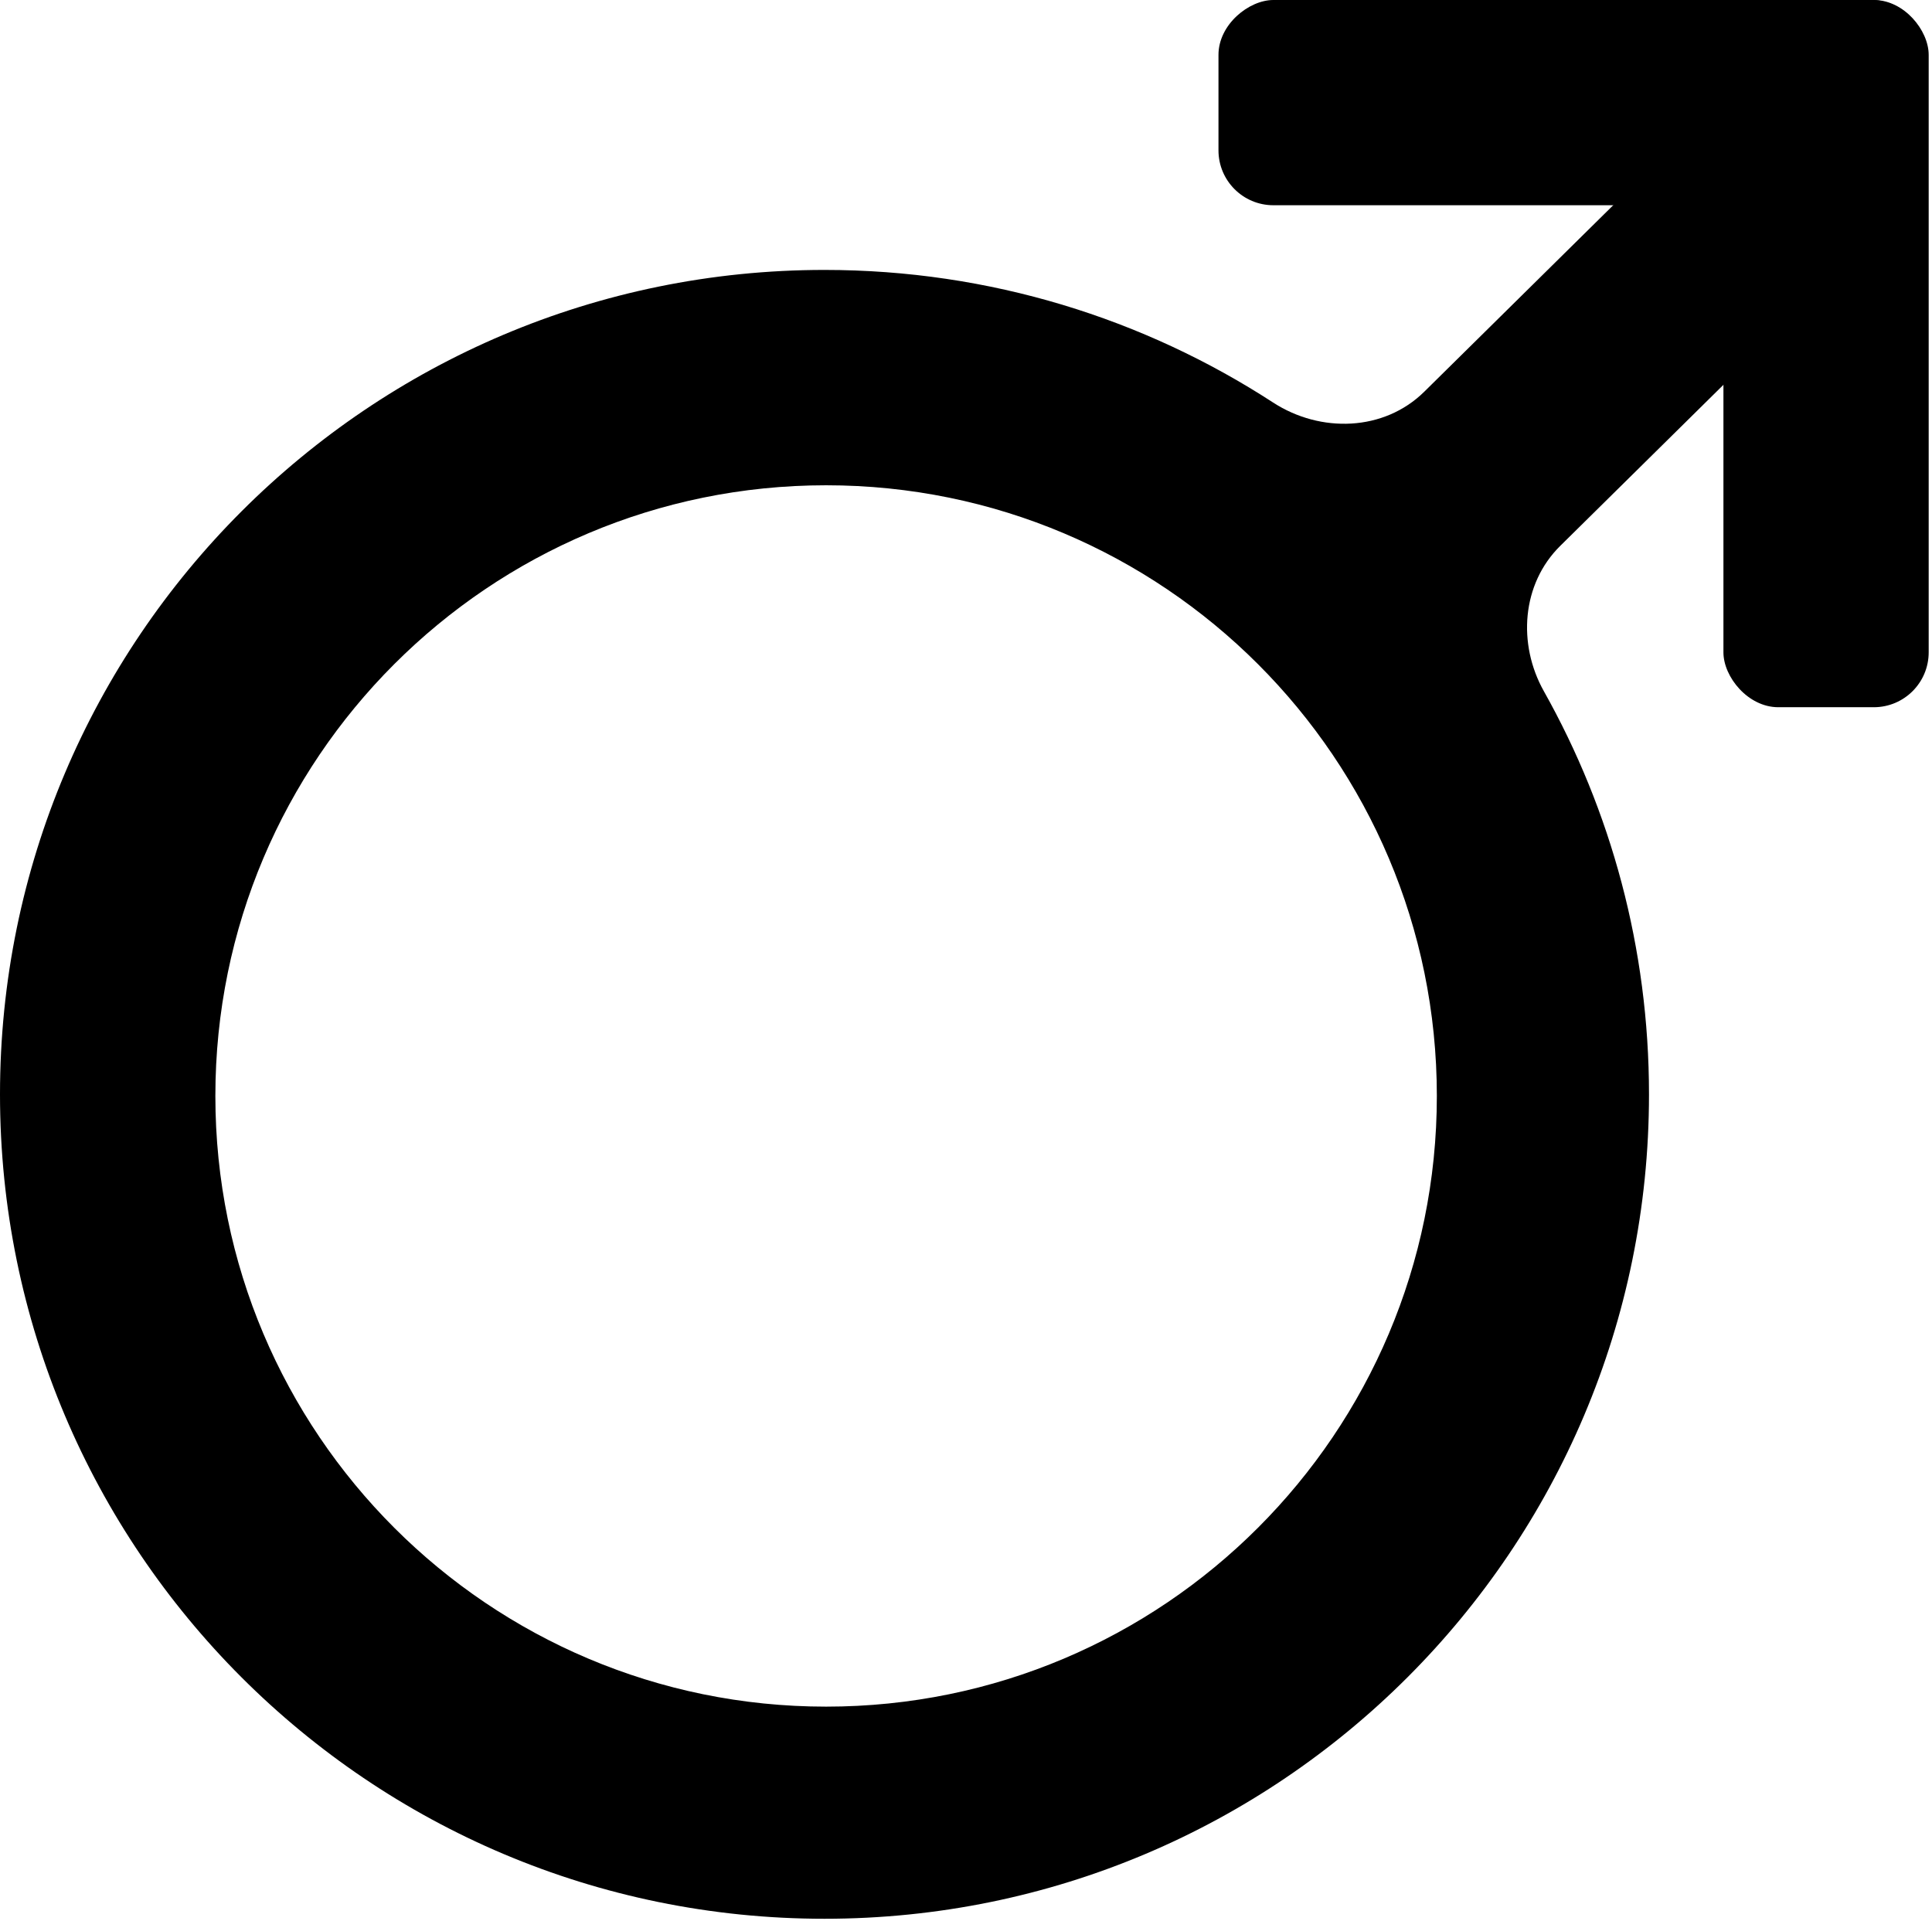 <svg width="352" height="350" viewBox="0 0 352 350" fill="none" xmlns="http://www.w3.org/2000/svg">
<path fill-rule="evenodd" clip-rule="evenodd" d="M337.676 46.75C345.025 39.496 345.103 27.657 337.849 20.308C330.595 12.958 318.756 12.881 311.407 20.135L259.498 71.369C252.161 78.611 240.591 78.957 231.946 73.341C208.424 58.06 180.358 49.184 150.219 49.184C67.255 49.184 0 116.44 0 199.403C0 282.367 67.255 349.622 150.219 349.622C233.182 349.622 300.438 282.367 300.438 199.403C300.438 172.726 293.484 147.673 281.29 125.958C276.458 117.354 277.241 106.4 284.264 99.468L337.676 46.75ZM261.785 199.696C261.785 261.151 211.966 310.969 150.512 310.969C89.057 310.969 39.238 261.151 39.238 199.696C39.238 138.242 89.057 88.423 150.512 88.423C211.966 88.423 261.785 138.242 261.785 199.696Z" fill="black"/>
<rect x="350.864" width="37.396" height="128.864" rx="10" transform="rotate(90 350.864 0)" fill="black"/>
<rect x="314" width="37.396" height="128.864" rx="10" fill="black"/>
</svg>
